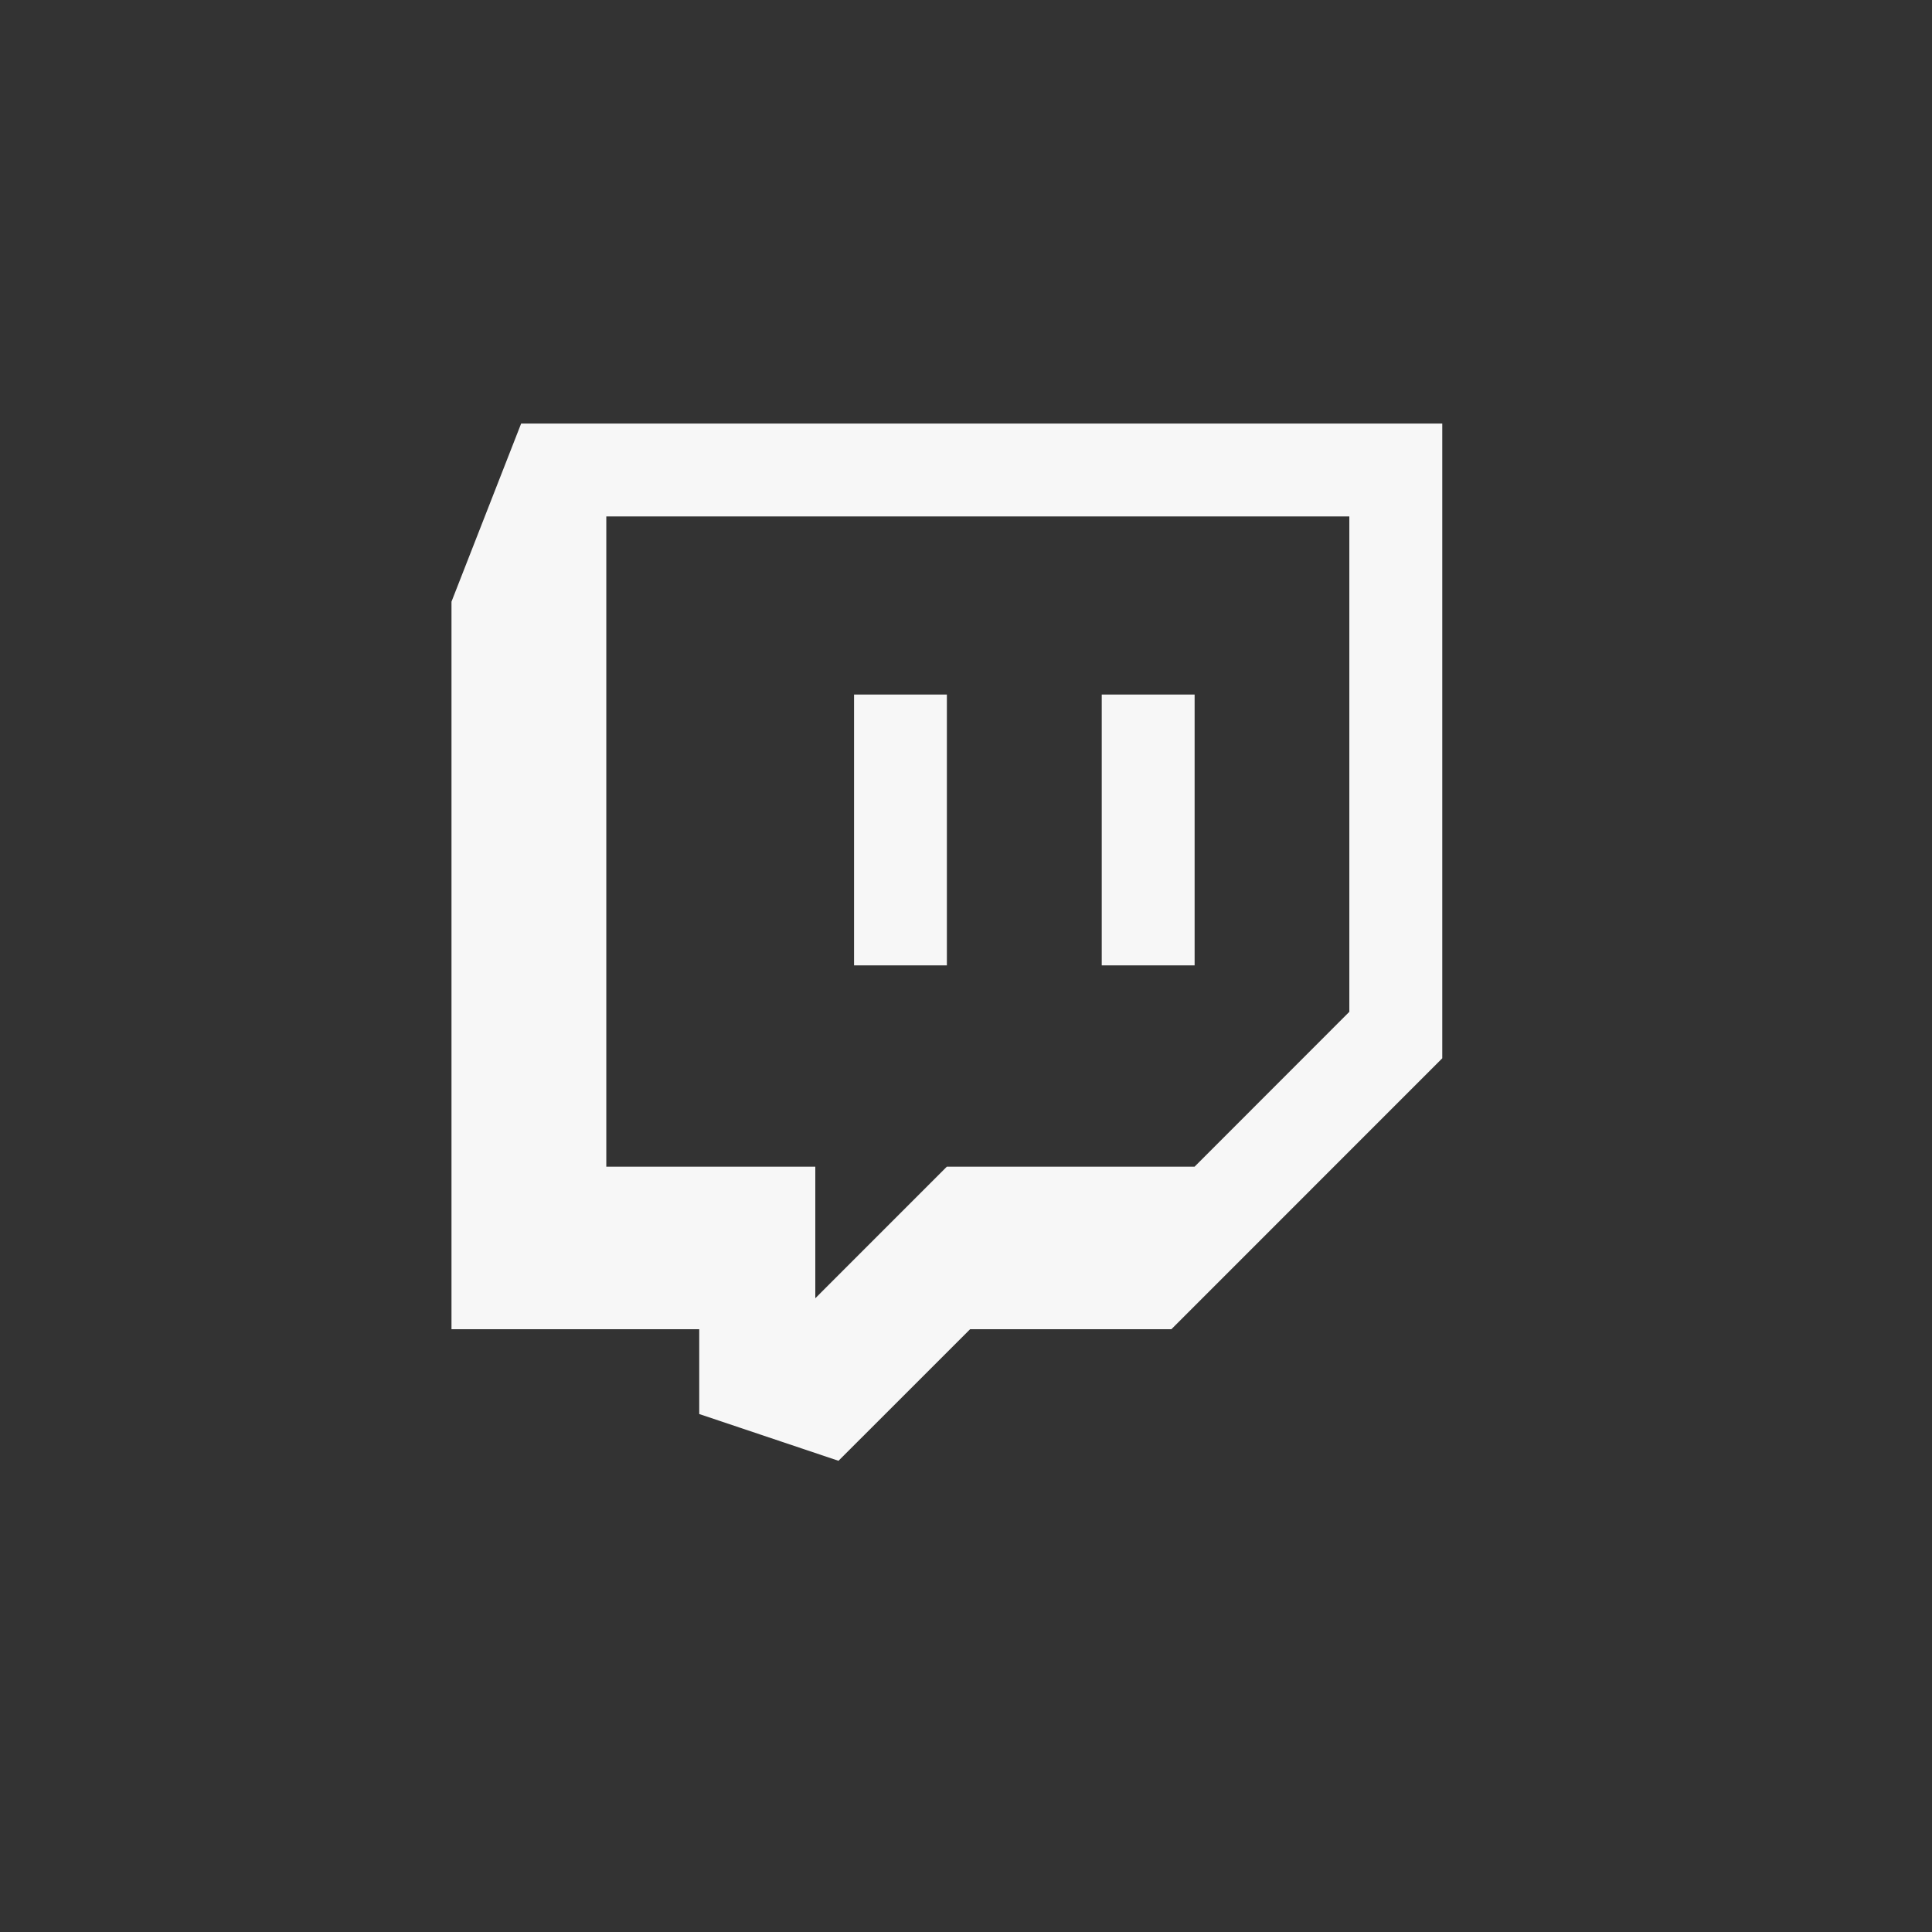<svg width="39" height="39" viewBox="0 0 39 39" fill="none" xmlns="http://www.w3.org/2000/svg">
<rect x="0" y="0" width="39" height="39" fill="#333333" stroke="none"/>
<circle cx="19.114" cy="19.019" r="19"/>
<path d="M10.52 8.55L9.114 12.145V26.832H14.115V28.544L16.926 29.488L19.583 26.832H23.646L29.114 21.363V8.55H10.52ZM27.238 20.425L24.114 23.551H19.113L16.458 26.207V23.551H12.239V10.425H27.238V20.425ZM24.115 14.02V19.488H22.24V14.02H24.115ZM19.114 14.02V19.488H17.24V14.02H19.114Z" fill="#F7F7F7"/>
</svg>
